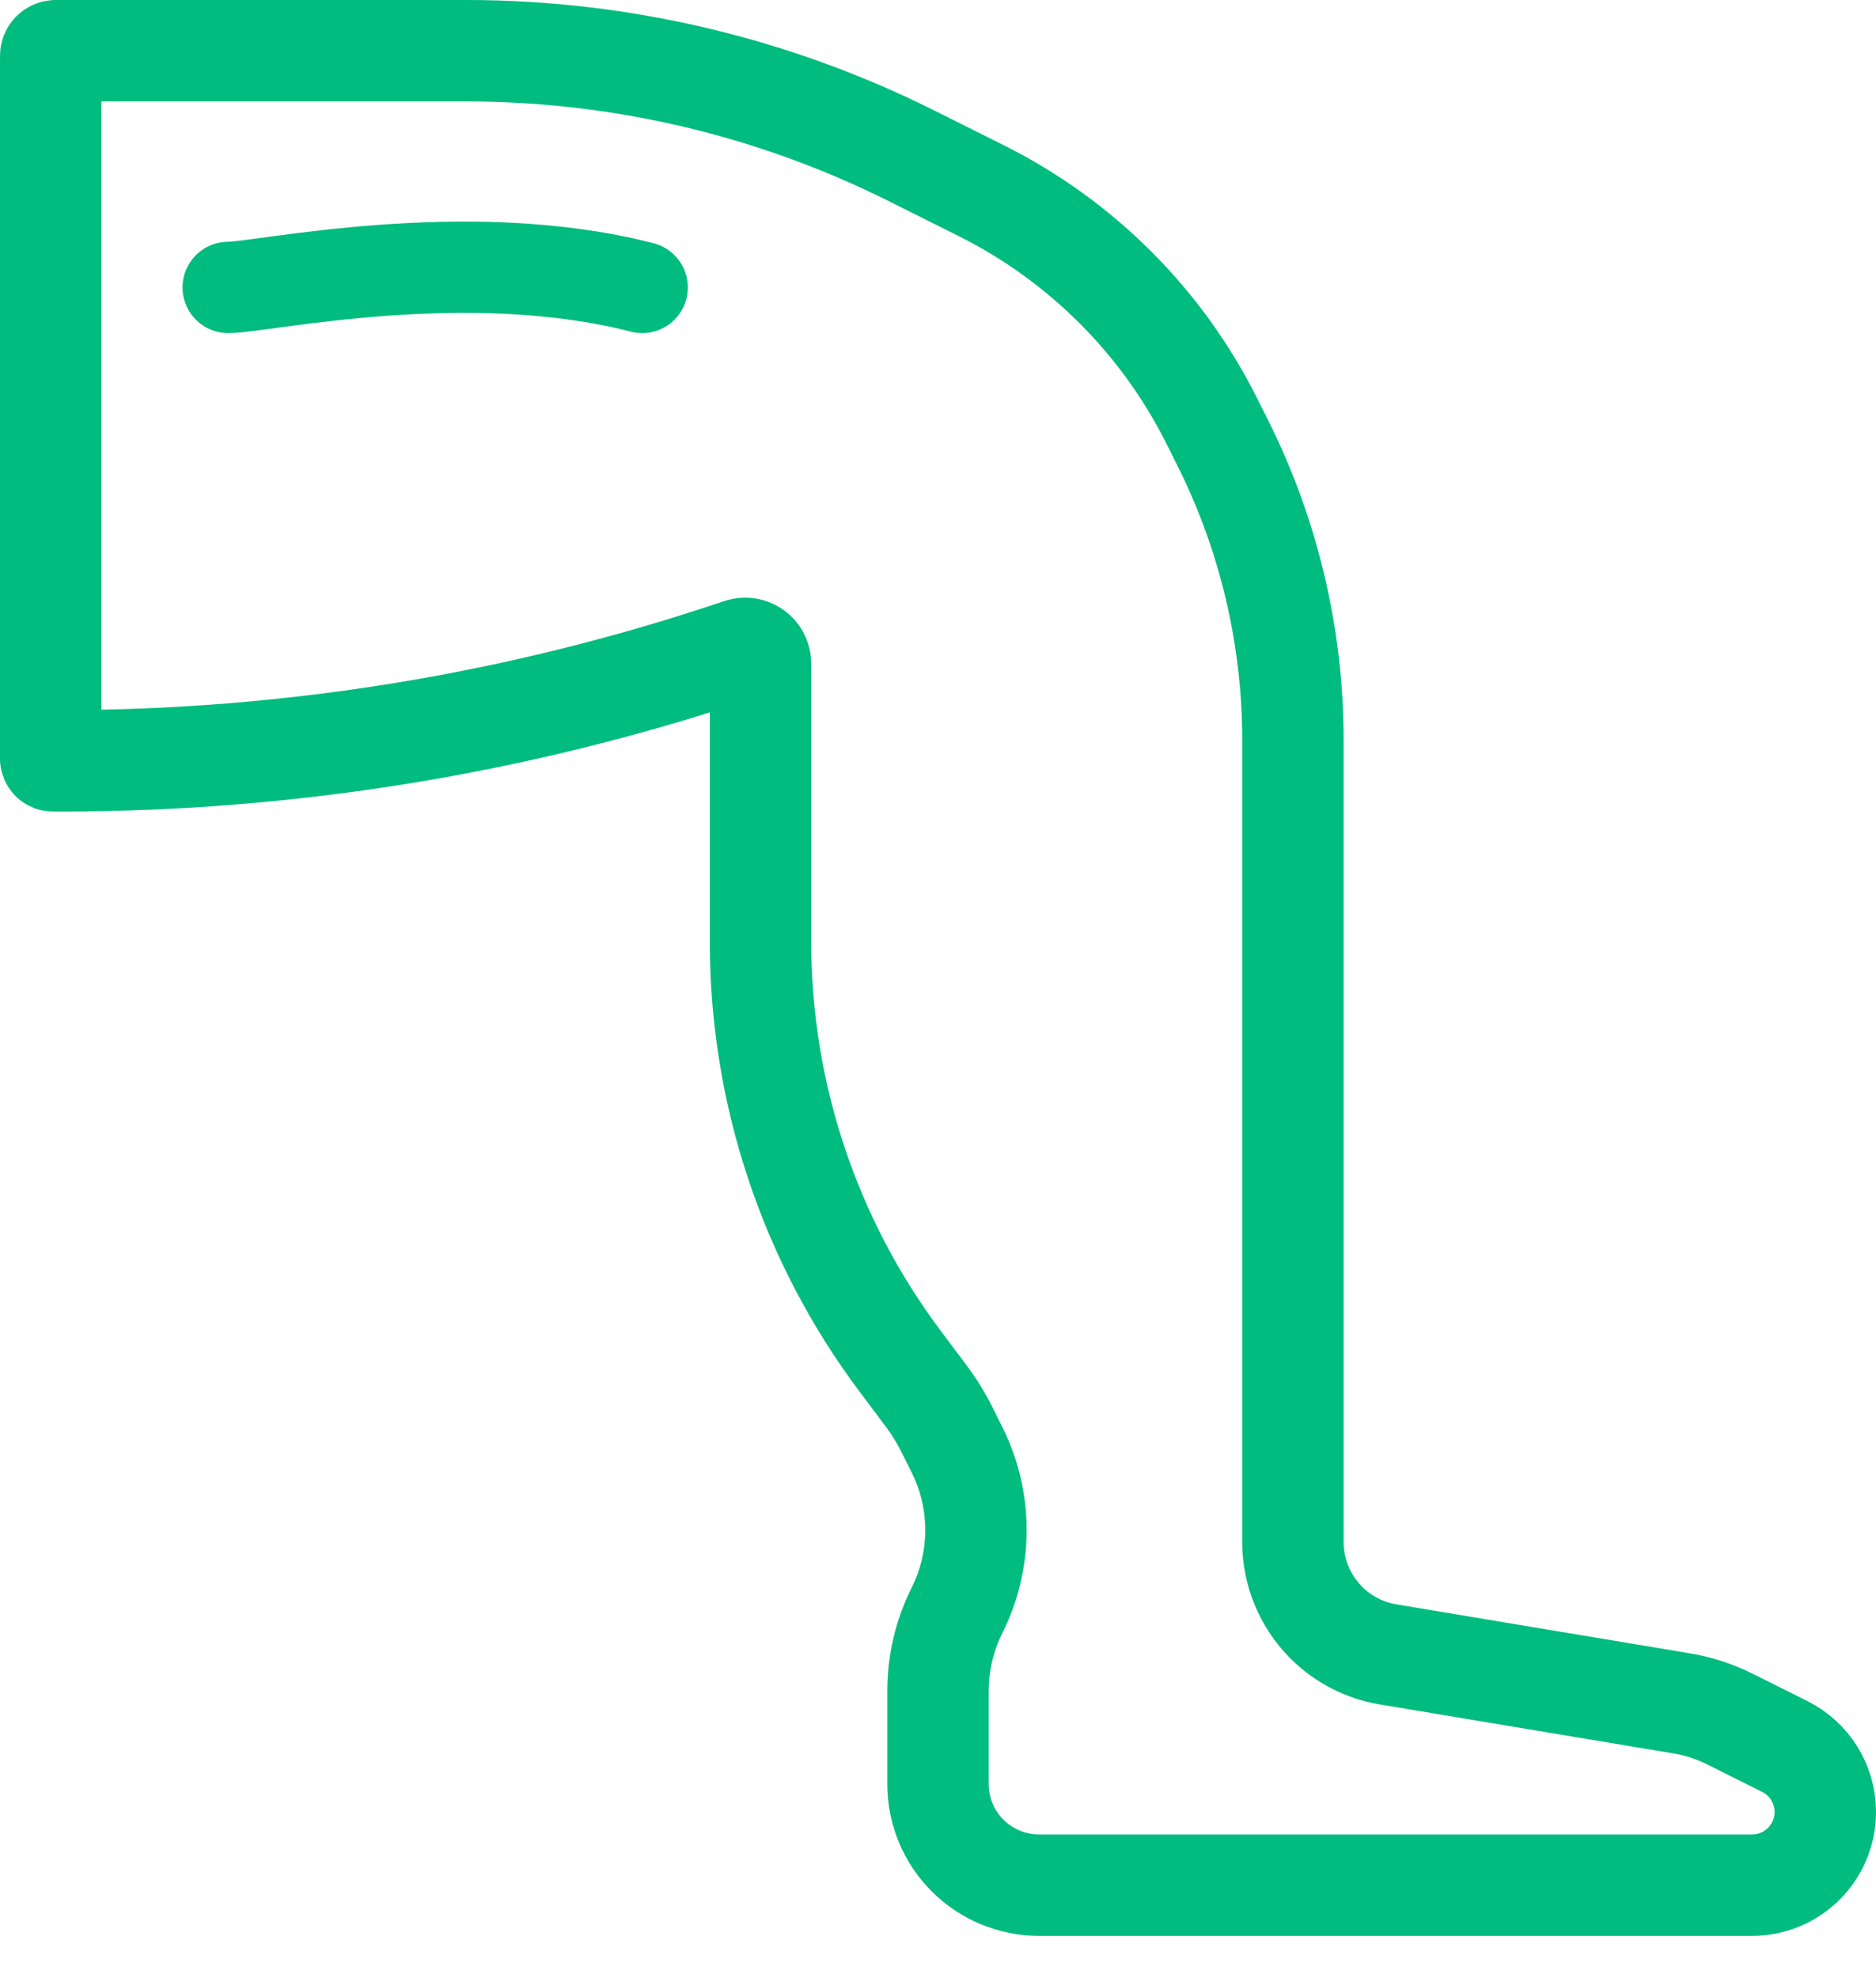 <svg width="37" height="39" viewBox="0 0 37 39" fill="none" xmlns="http://www.w3.org/2000/svg">
<path d="M5.667 1L1.1 1C1.045 1 1 1.045 1 1.1L1 14.957C1 14.981 1.019 15 1.043 15L1.203 15C5.705 15 10.178 14.274 14.449 12.85L14.602 12.799C14.798 12.734 15 12.88 15 13.086L15 18.575C15 21.556 15.967 24.456 17.755 26.84L18.261 27.515C18.42 27.727 18.56 27.953 18.678 28.19L18.874 28.582C19.373 29.579 19.373 30.754 18.874 31.752C18.628 32.244 18.5 32.786 18.5 33.337L18.5 35.175C18.5 35.703 18.71 36.21 19.083 36.583C19.457 36.957 19.963 37.167 20.492 37.167L32.5 37.167L34.558 37.167C35.354 37.167 36 36.521 36 35.725C36 35.178 35.691 34.679 35.203 34.435L34.123 33.895C33.821 33.744 33.497 33.638 33.163 33.583L27.377 32.618C26.915 32.541 26.489 32.322 26.158 31.991C25.737 31.57 25.5 30.999 25.5 30.403L25.5 29L25.5 18.5L25.5 14.592C25.5 12.559 25.027 10.553 24.117 8.734L23.904 8.309C23.416 7.332 22.773 6.439 22 5.667C21.227 4.894 20.335 4.251 19.358 3.762L17.982 3.074C15.254 1.71 12.245 1 9.195 1L5.667 1Z" stroke="#00BC7E" stroke-width="2" stroke-linecap="round"/>
<path d="M4.5 5.667C5.178 5.667 9.184 4.771 12.666 5.667" stroke="#00BC7E" stroke-width="1.8" stroke-linecap="round" stroke-linejoin="round"/>
</svg>
